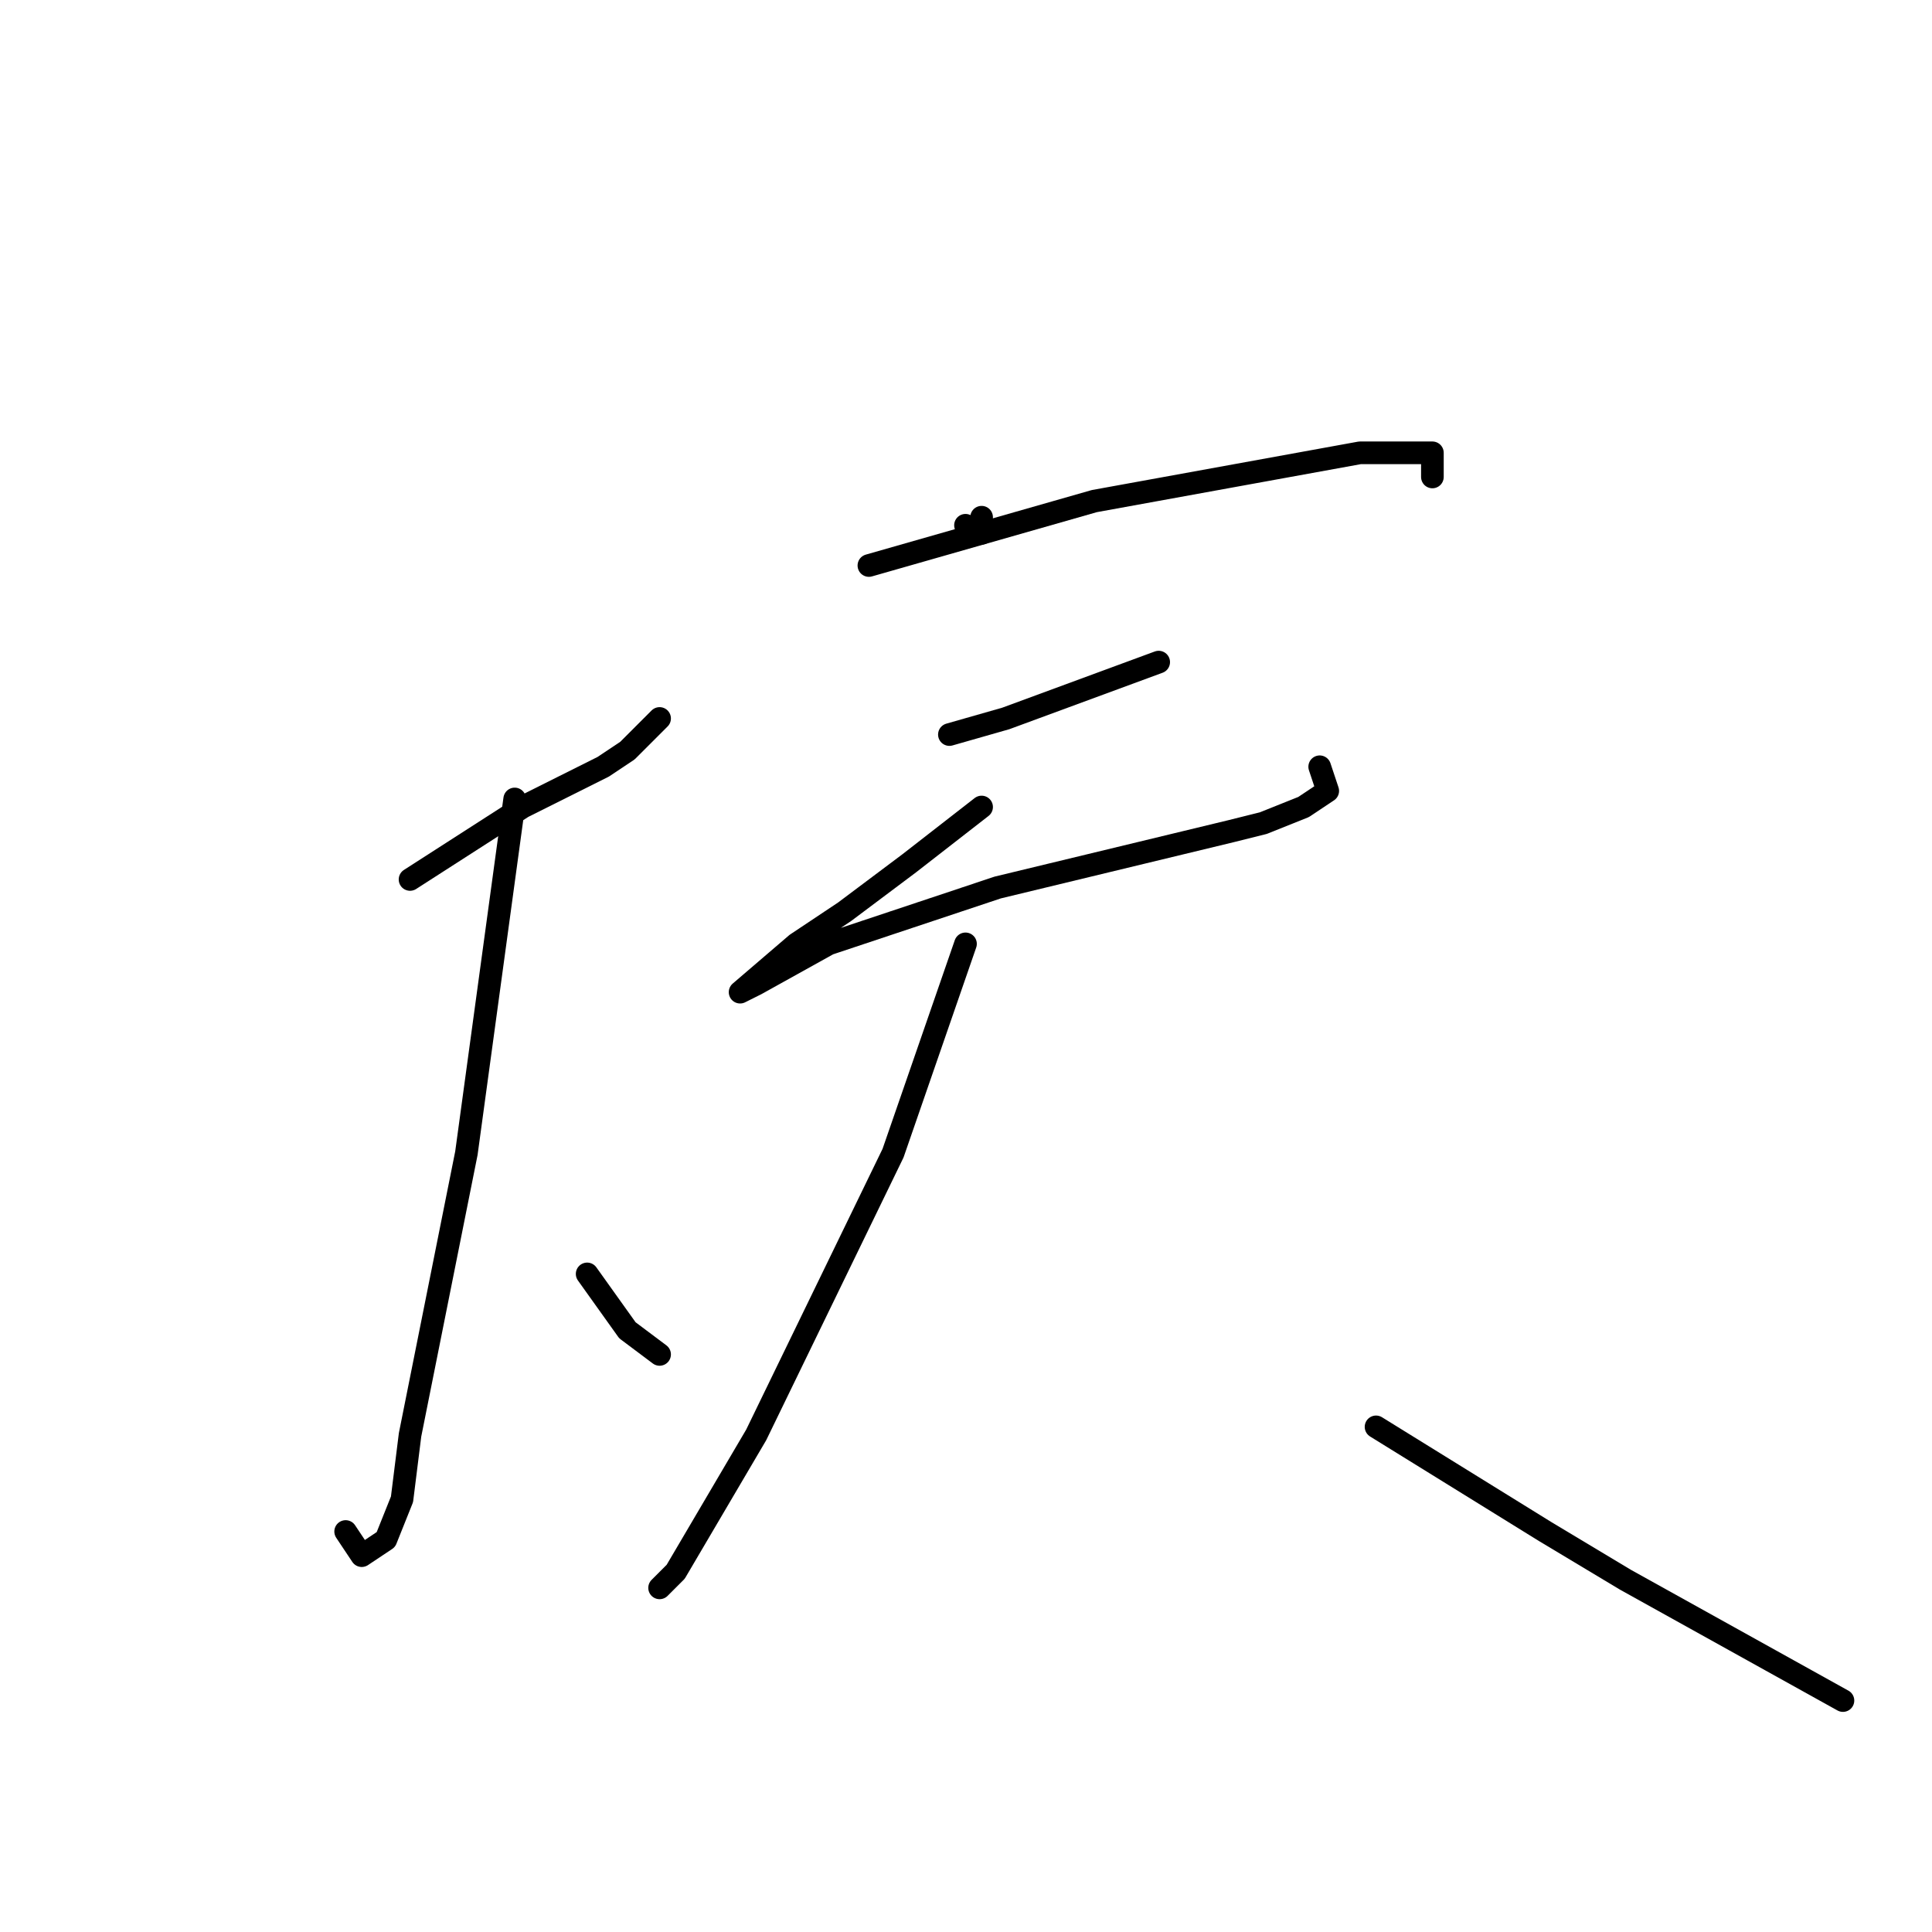 <?xml version="1.0" standalone="no"?>
    <svg width="256" height="256" xmlns="http://www.w3.org/2000/svg" version="1.1">
    <polyline stroke="black" stroke-width="3" stroke-linecap="round" fill="transparent" stroke-linejoin="round" points="54.333 116.533 69.267 106.933 79.933 101.6 83.133 99.467 87.4 95.2 87.4 95.2 " />
        <polyline stroke="black" stroke-width="3" stroke-linecap="round" fill="transparent" stroke-linejoin="round" points="68.2 105.867 61.8 152.8 54.333 190.133 53.267 198.667 51.133 204 47.933 206.133 45.8 202.933 45.8 202.933 " />
        <polyline stroke="black" stroke-width="3" stroke-linecap="round" fill="transparent" stroke-linejoin="round" points="77.8 168.8 83.133 176.267 87.4 179.467 87.4 179.467 " />
        <polyline stroke="black" stroke-width="3" stroke-linecap="round" fill="transparent" stroke-linejoin="round" points="130.067 68.533 130.067 70.667 127.933 69.6 127.933 69.6 " />
        <polyline stroke="black" stroke-width="3" stroke-linecap="round" fill="transparent" stroke-linejoin="round" points="115.133 74.933 145 66.4 180.2 60 188.733 60 189.8 60 189.8 63.2 189.8 63.2 " />
        <polyline stroke="black" stroke-width="3" stroke-linecap="round" fill="transparent" stroke-linejoin="round" points="125.8 97.333 133.267 95.2 153.533 87.733 153.533 87.733 " />
        <polyline stroke="black" stroke-width="3" stroke-linecap="round" fill="transparent" stroke-linejoin="round" points="130.067 106.933 120.467 114.4 111.933 120.8 105.533 125.067 98.067 131.467 100.2 130.4 109.8 125.067 132.2 117.6 163.133 110.133 167.4 109.067 172.733 106.933 175.933 104.8 174.867 101.6 174.867 101.6 " />
        <polyline stroke="black" stroke-width="3" stroke-linecap="round" fill="transparent" stroke-linejoin="round" points="127.933 125.067 118.333 152.8 100.2 190.133 89.533 208.267 87.4 210.4 87.4 210.4 " />
        <polyline stroke="black" stroke-width="3" stroke-linecap="round" fill="transparent" stroke-linejoin="round" points="182.333 189.067 204.733 202.933 215.4 209.333 234.6 220 244.2 225.333 244.2 225.333 " />
        </svg>